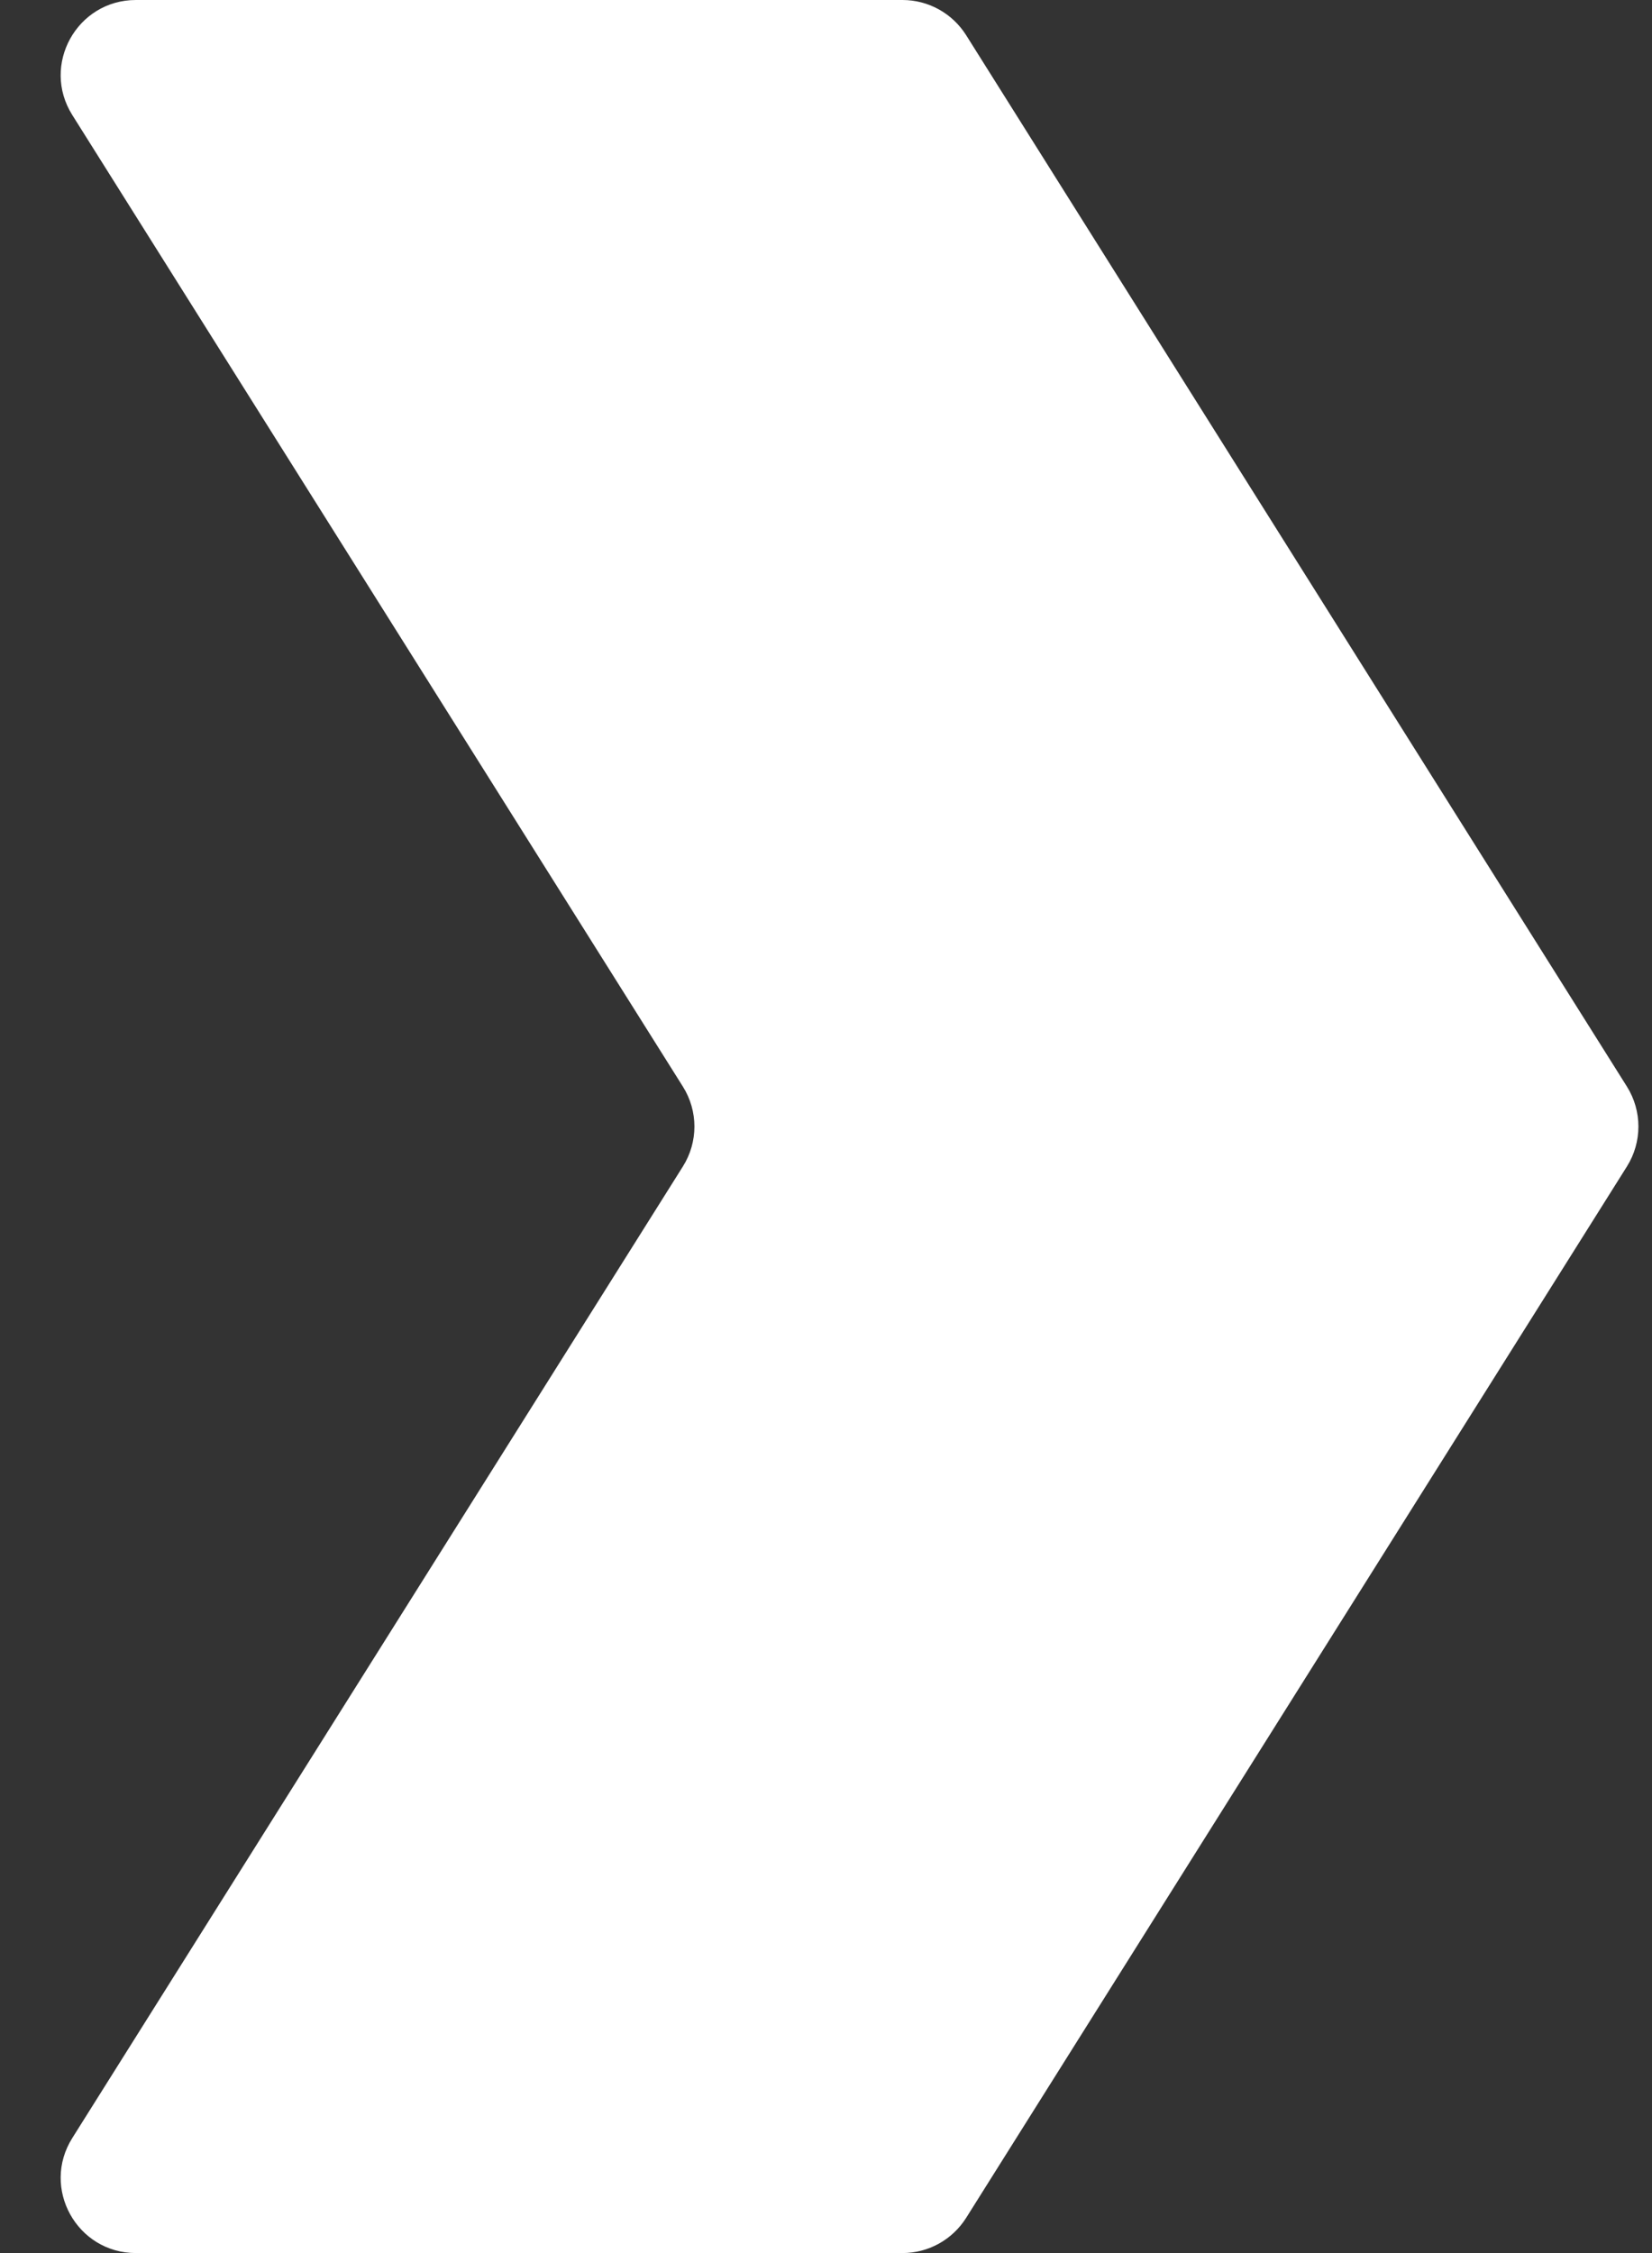 <svg width="22" height="30" viewBox="0 0 22 30" fill="none" xmlns="http://www.w3.org/2000/svg">
<rect x="0" y="0" width="22" height="30" fill="#333333" stroke="none"/>
<path d="M12.866 29.532C12.682 29.823 12.363 30 12.019 30L1.81 30C1.023 30 0.544 29.134 0.963 28.468L9.094 15.532C9.299 15.207 9.299 14.793 9.094 14.468L0.963 1.532C0.544 0.866 1.023 7.34921e-08 1.81 1.42258e-07L12.019 1.03477e-06C12.363 1.06483e-06 12.682 0.177 12.866 0.468L21.666 14.468C21.87 14.793 21.87 15.207 21.666 15.532L12.866 29.532Z" fill="white"/>
</svg>
